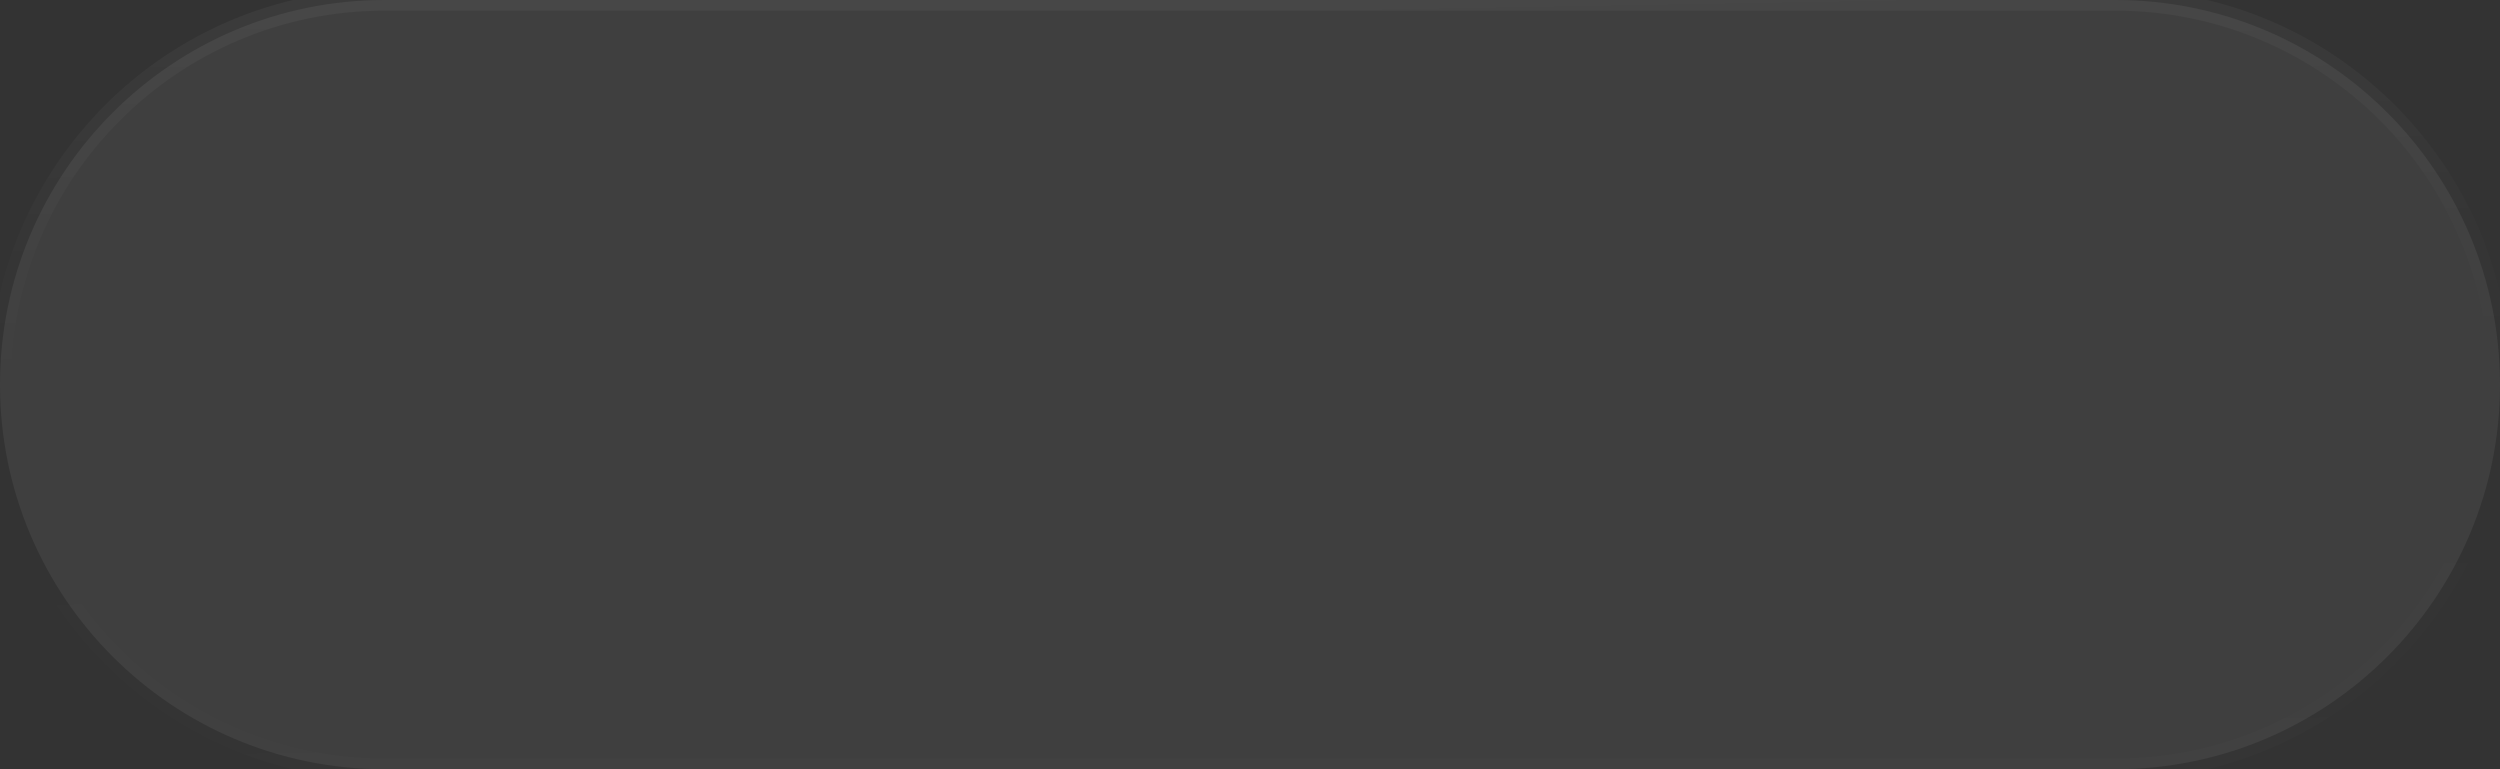 <?xml version="1.0" encoding="UTF-8" standalone="no"?>
<svg version="1.2" baseProfile="tiny" viewBox="0 0 117 36" xmlns="http://www.w3.org/2000/svg">
	<rect x="0" y="0" width="117" height="36" fill="#333333" stroke="none"/>
	<path fill="#ffffff" stroke-width="0.5" fill-opacity="0.06" stroke-opacity="0.06" d="M0 18C0 8.059 8.059 0 18 0L99 0C108.941 0 117 8.059 117 18L117 18C117 27.941 108.941 36 99 36L18 36C8.059 36 0 27.941 0 18L0 18Z"/>
	<linearGradient id="gradient78" x1="0.084" y1="0.019" x2="0.148" y2="1.167">
		<stop offset="0.0" stop-color="#ffffff" stop-opacity="0.4"/>
		<stop offset="0.406" stop-color="#ffffff" stop-opacity="9.999999747378752e-05"/>
		<stop offset="0.574" stop-color="#ffffff" stop-opacity="9.999999747378752e-05"/>
		<stop offset="1.0" stop-color="#ffffff" stop-opacity="0.1"/>
	</linearGradient>
	<path fill="url(#gradient78)" stroke-width="0.5" fill-opacity="0.1" stroke-opacity="0.1" d="M18 0.5L99 0.5L99 -0.5L18 -0.5L18 0.5ZM99 35.5L18 35.5L18 36.5L99 36.5L99 35.5ZM18 35.5C8.335 35.5 0.5 27.665 0.5 18L-0.5 18C-0.5 28.217 7.783 36.5 18 36.5L18 35.5ZM116.5 18C116.5 27.665 108.665 35.5 99 35.5L99 36.5C109.217 36.5 117.5 28.217 117.5 18L116.5 18ZM99 0.5C108.665 0.5 116.5 8.335 116.5 18L117.5 18C117.5 7.783 109.217 -0.5 99 -0.5L99 0.5ZM18 -0.5C7.783 -0.5 -0.5 7.783 -0.5 18L0.5 18C0.5 8.335 8.335 0.5 18 0.5L18 -0.5Z"/>
</svg>
